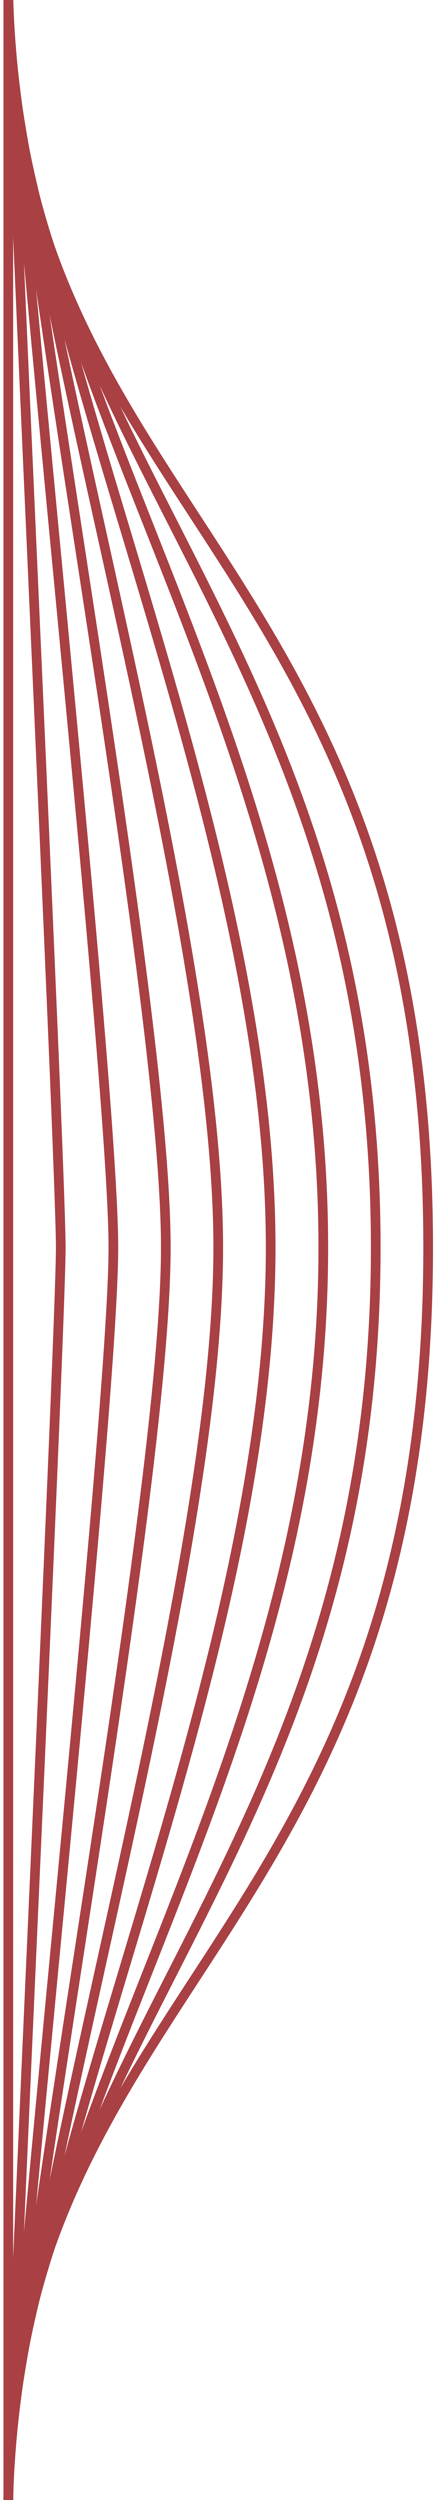 <?xml version="1.0" encoding="utf-8"?>
<!-- Generator: Adobe Illustrator 25.0.1, SVG Export Plug-In . SVG Version: 6.00 Build 0)  -->
<svg version="1.1" id="Layer_1" xmlns="http://www.w3.org/2000/svg" xmlns:xlink="http://www.w3.org/1999/xlink" x="0px" y="0px"
	 viewBox="0 0 23 129" style="enable-background:new 0 0 23 129;" xml:space="preserve">
<style type="text/css">
	.st0{fill:none;stroke:#A94044;stroke-width:0.5;stroke-miterlimit:10;}
</style>
<g>
	<g>
		<path class="st0" d="M0.43,129.17c0-26.52,21.7-29.01,21.7-64.8c0-35.79-21.7-38.28-21.7-64.8"/>
		<path class="st0" d="M0.43,129.17c0-23.2,18.99-33.49,18.99-64.8S0.43,22.78,0.43-0.43"/>
		<path class="st0" d="M0.43,129.17c0-19.89,16.28-37.96,16.28-64.8c0-26.84-16.28-44.91-16.28-64.8"/>
		<path class="st0" d="M0.43,129.17c0-16.57,13.56-42.43,13.56-64.8c0-22.37-13.56-48.23-13.56-64.8"/>
		<path class="st0" d="M0.43,129.17c0-13.26,10.85-46.91,10.85-64.8c0-17.89-10.85-51.54-10.85-64.8"/>
		<path class="st0" d="M0.43,129.17c0-9.94,8.14-51.38,8.14-64.8c0-13.42-8.14-54.86-8.14-64.8"/>
		<path class="st0" d="M0.43,129.17c0-6.63,5.43-55.85,5.43-64.8c0-8.95-5.43-58.17-5.43-64.8"/>
		<path class="st0" d="M0.43,129.17c0-3.31,2.71-60.33,2.71-64.8c0-4.47-2.71-61.48-2.71-64.8"/>
		<line class="st0" x1="0.43" y1="129.17" x2="0.43" y2="-0.43"/>
	</g>
</g>
</svg>
